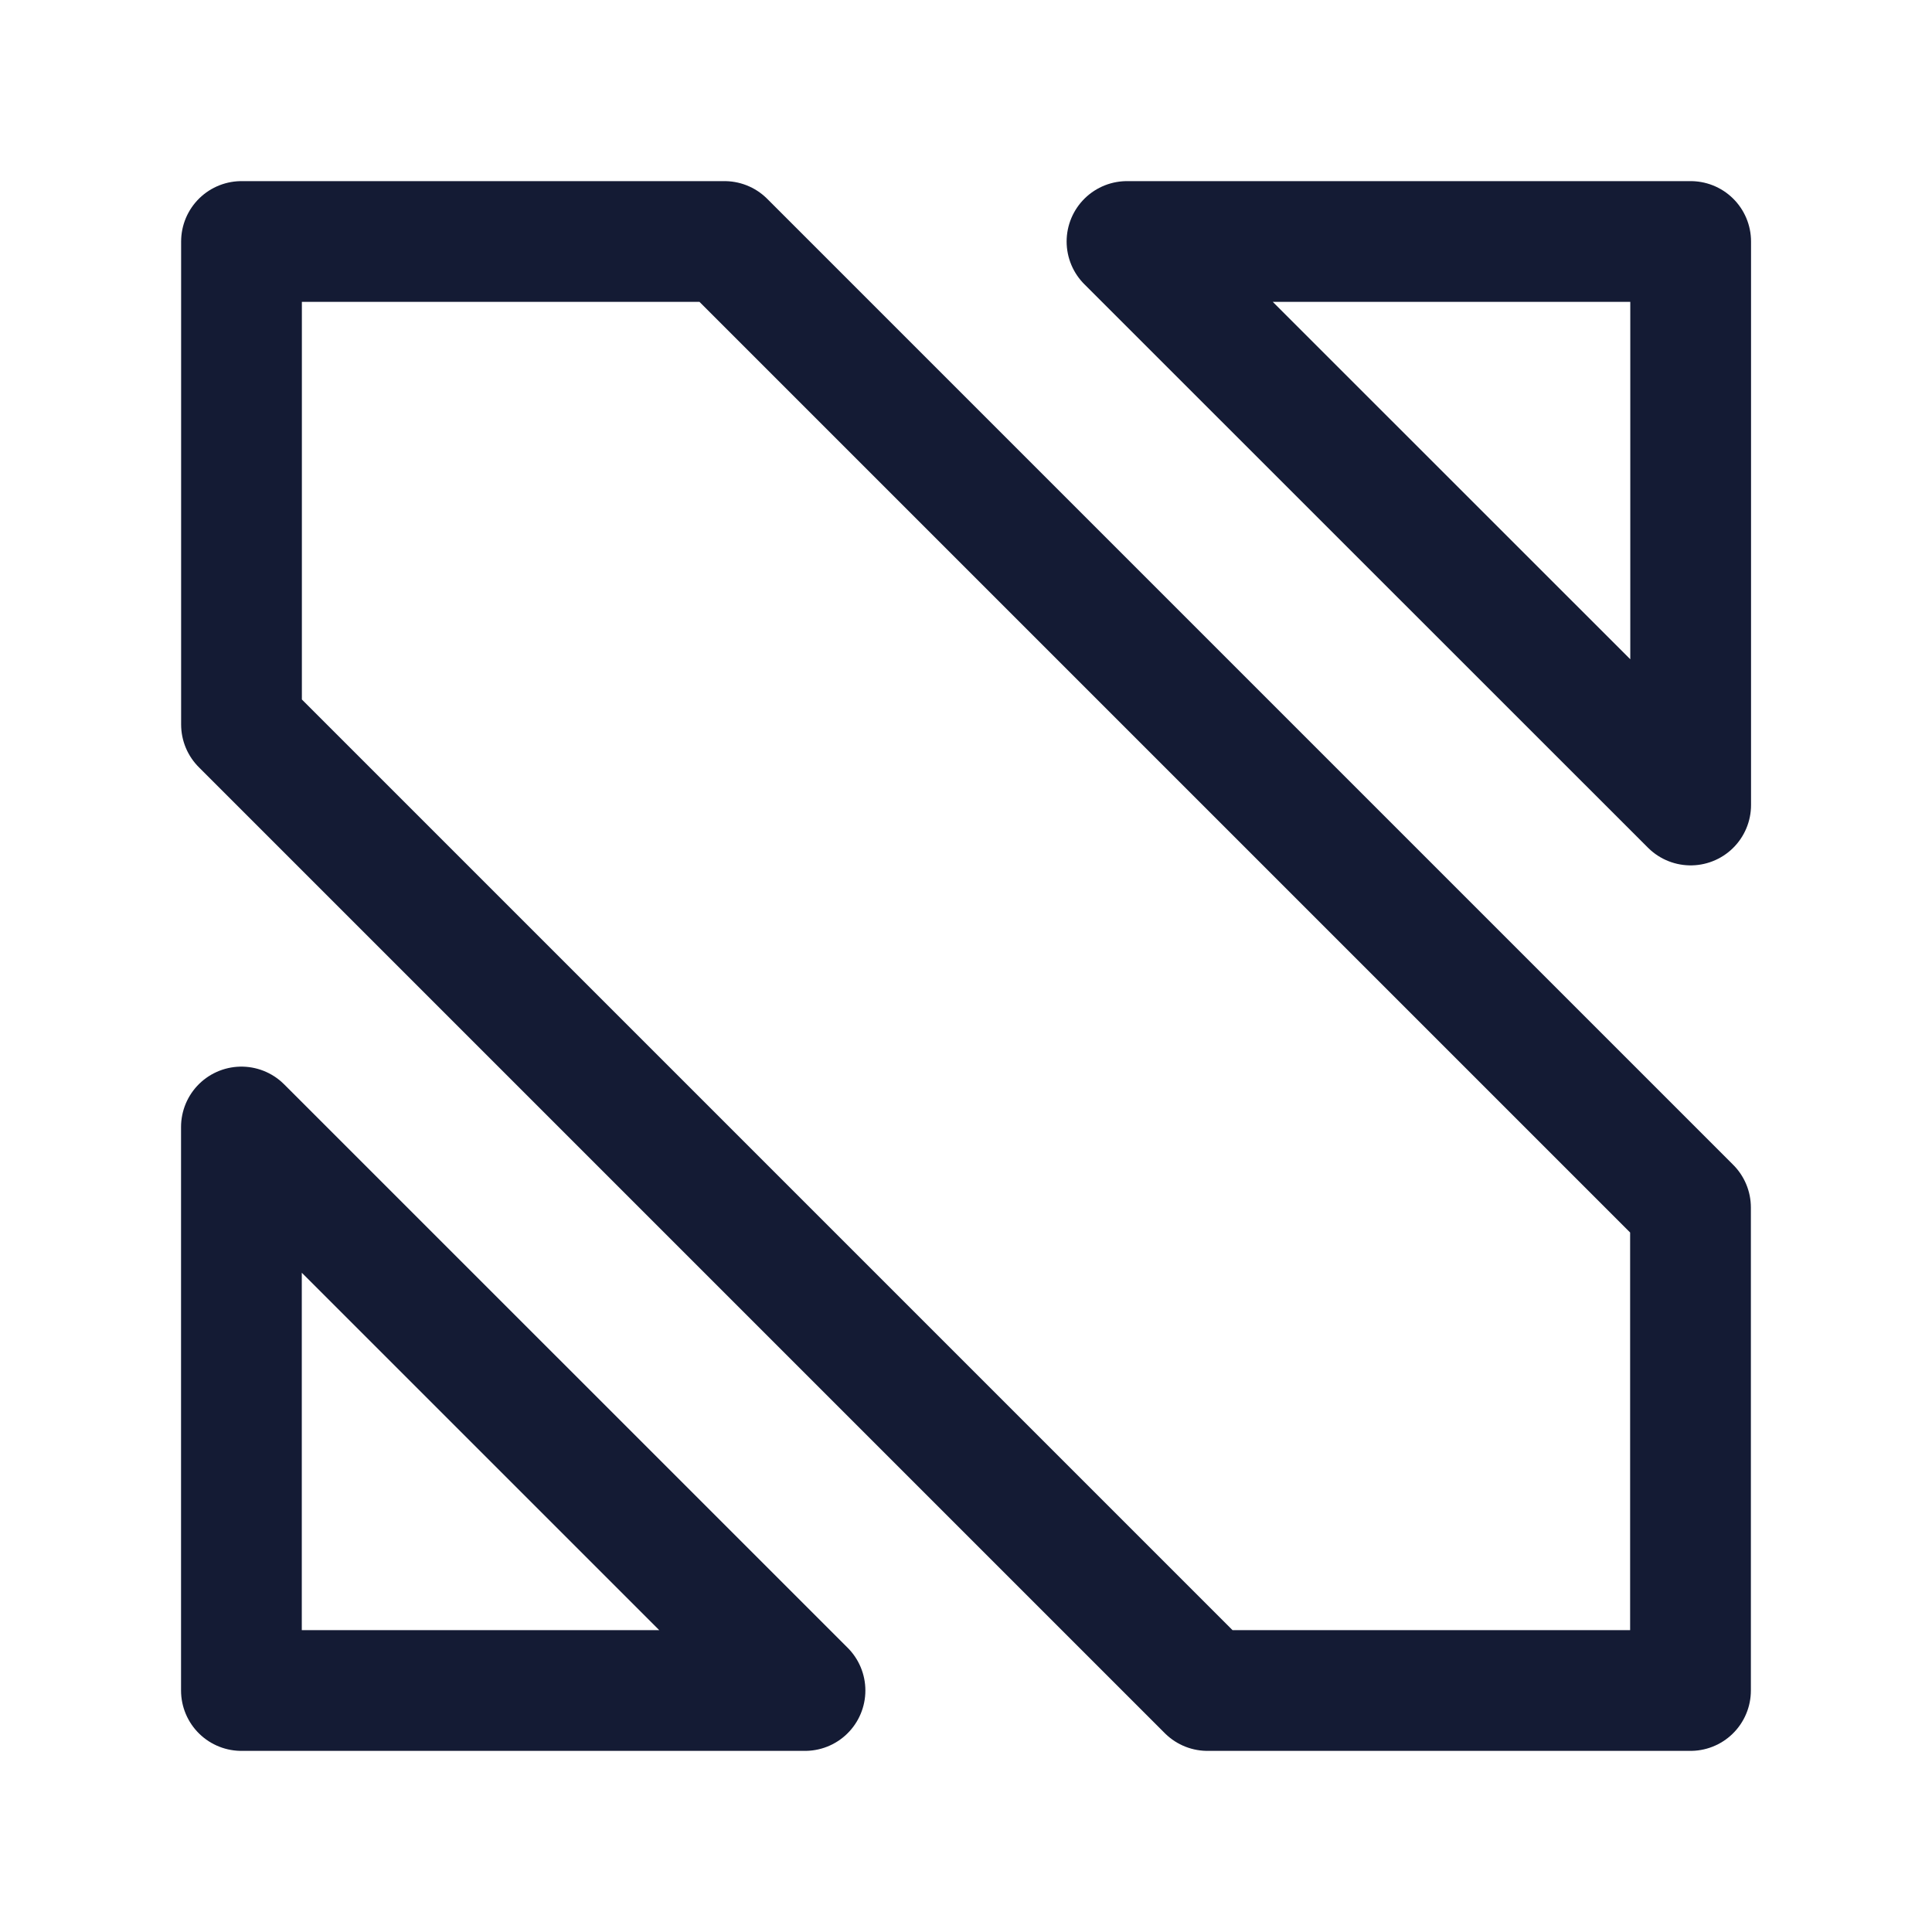 <svg width="24" height="24" viewBox="0 0 24 24" fill="none" xmlns="http://www.w3.org/2000/svg">
<path d="M14 3H21.002V10L14 3Z" stroke="#141B34" stroke-width="1.5" stroke-linejoin="round"/>
<path d="M10 21H2.999V14L10 21Z" stroke="#141B34" stroke-width="1.5" stroke-linejoin="round"/>
<path d="M21 21L21 15L9 3H3V9L15 21H21Z" stroke="#141B34" stroke-width="1.5" stroke-linejoin="round"/>
</svg>
